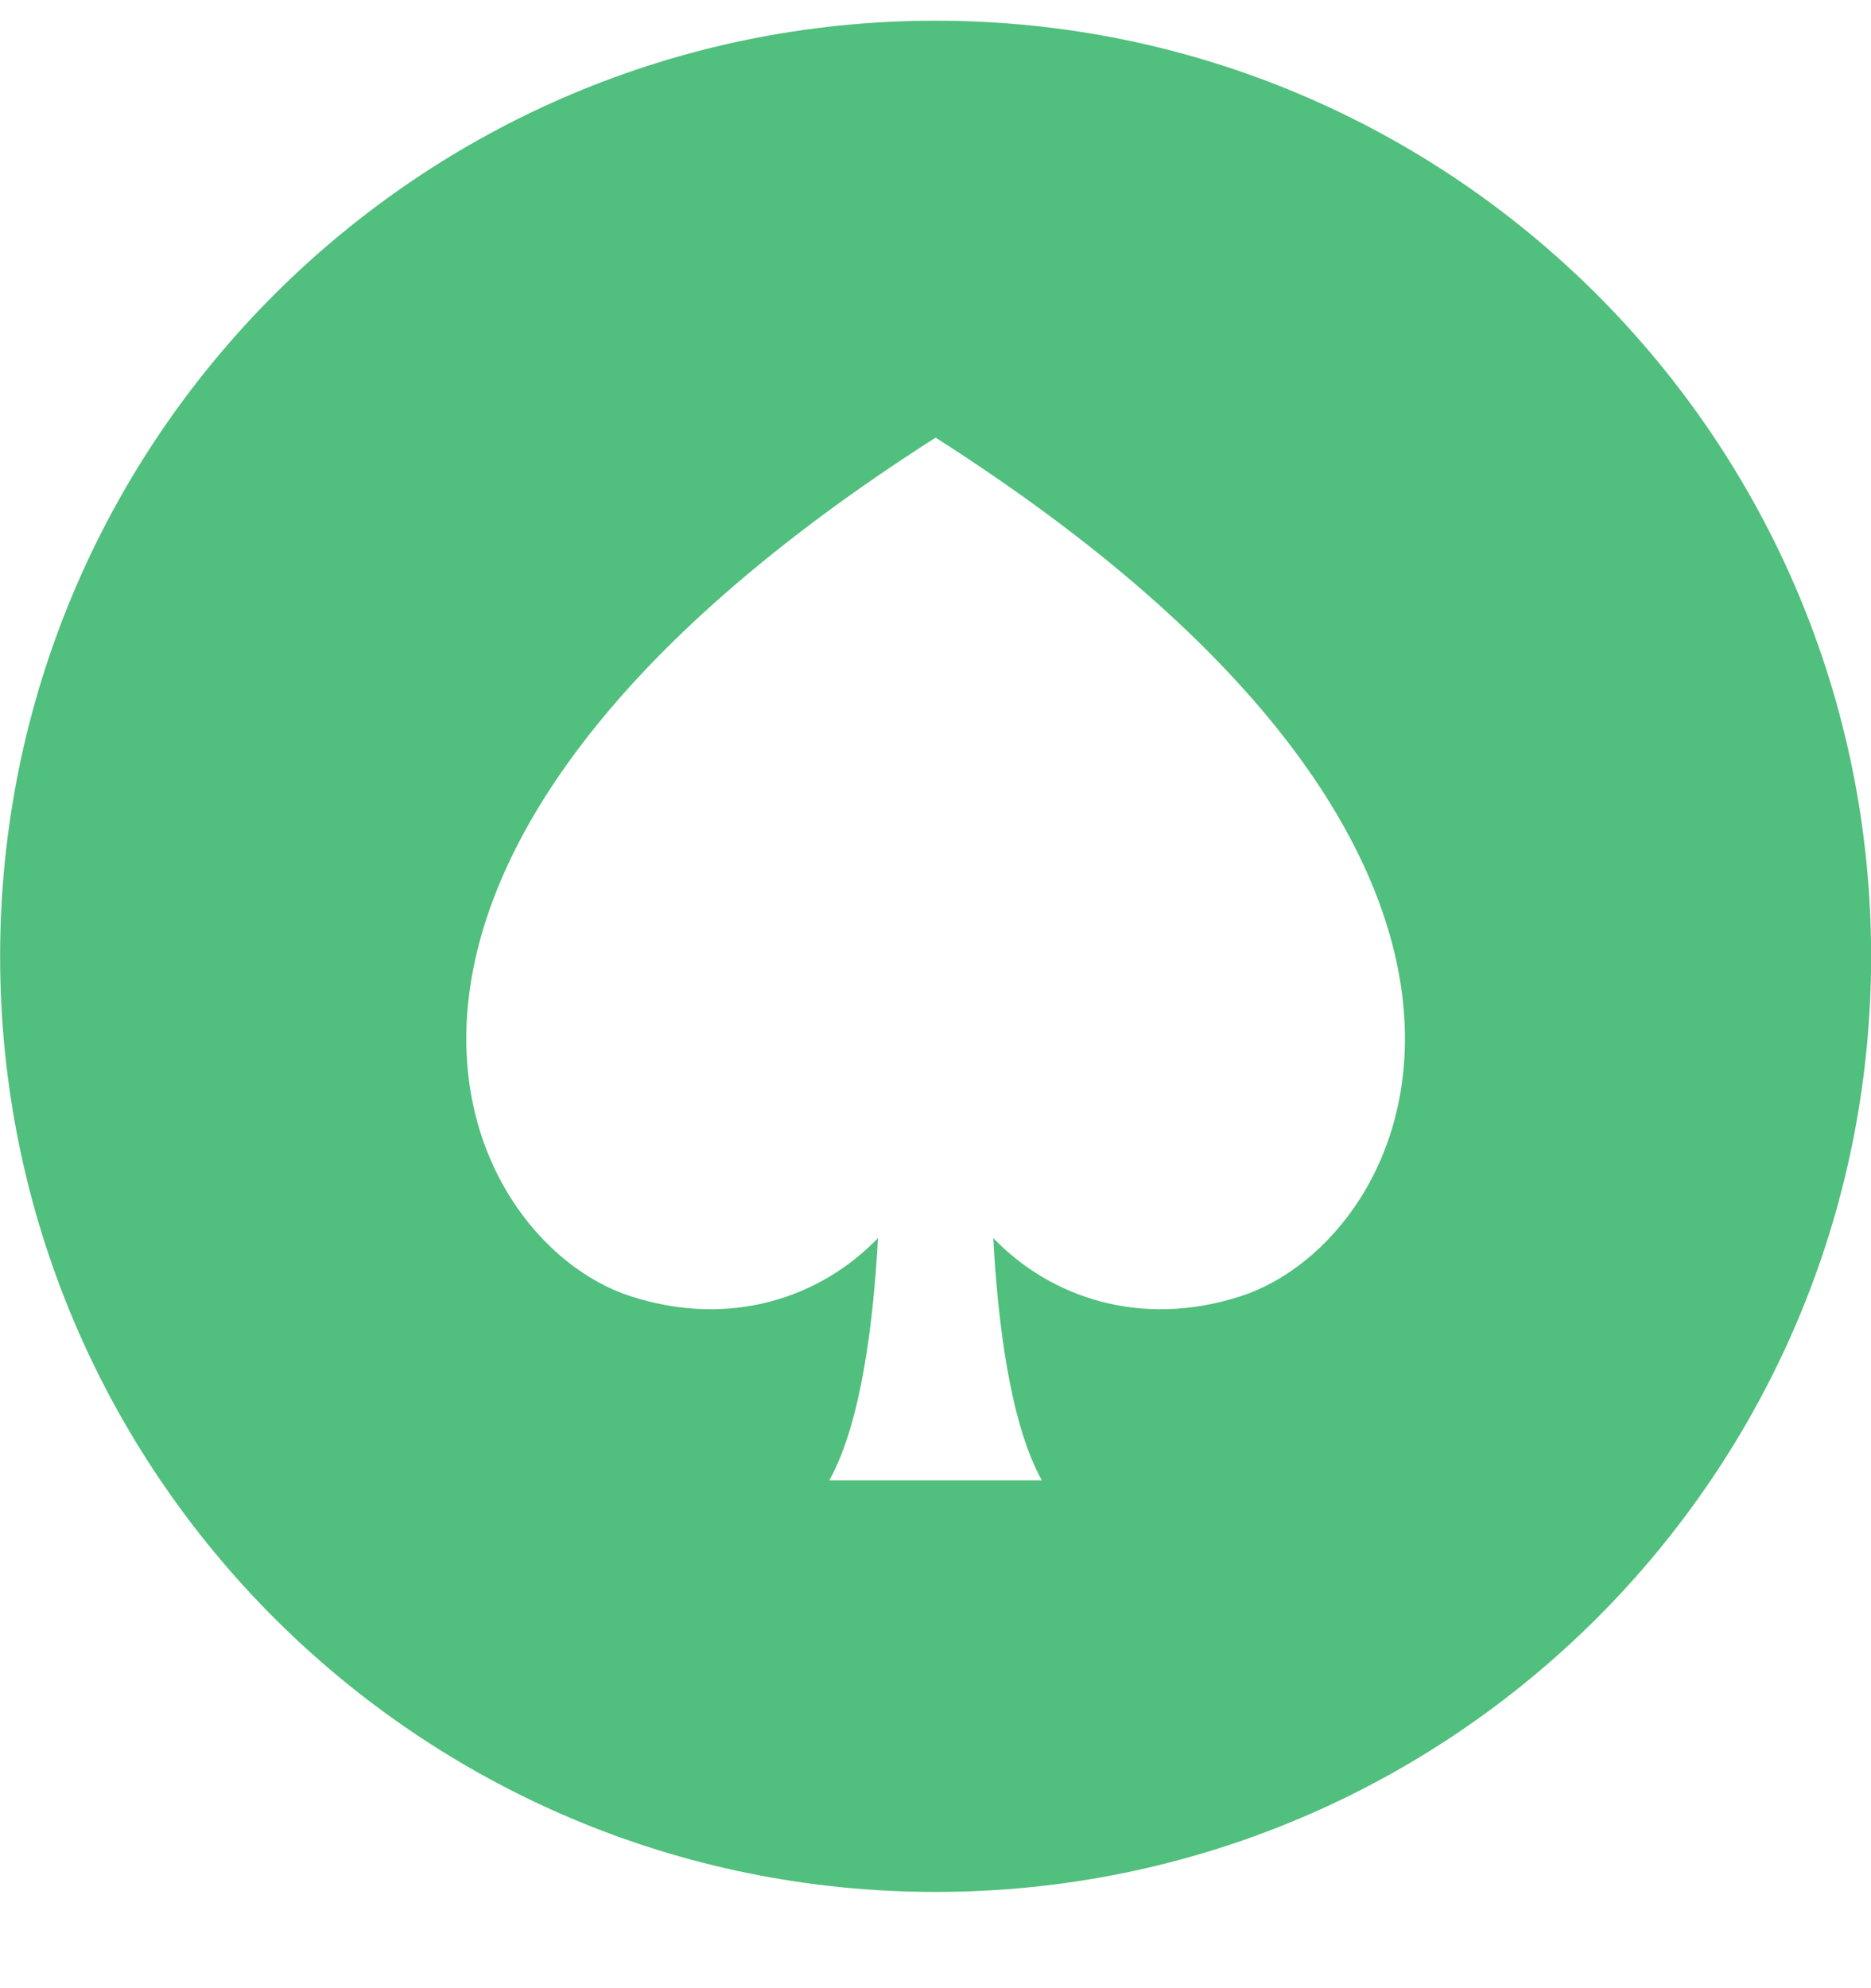 <svg width="16" height="17" viewBox="0 0 16 17" fill="none" xmlns="http://www.w3.org/2000/svg">
<g clip-path="url(#clip0)">
<path d="M8.001 0.177C3.583 0.177 0.001 3.759 0.001 8.177C0.001 12.596 3.583 16.177 8.001 16.177C12.419 16.177 16.001 12.596 16.001 8.177C16.001 3.759 12.419 0.177 8.001 0.177ZM10.605 11.085C9.754 11.358 8.983 11.095 8.494 10.586C8.532 11.297 8.637 12.169 8.909 12.657H7.092C7.365 12.169 7.47 11.297 7.508 10.586C7.019 11.095 6.248 11.358 5.397 11.085C3.891 10.604 2.314 7.371 8.001 3.742C13.688 7.371 12.111 10.604 10.605 11.085Z" fill="#51BF7D"/>
</g>
<defs>
<clipPath id="clip0">
<rect width="16" height="16" fill="white" transform="translate(0 0.177)"/>
</clipPath>
</defs>
</svg>
